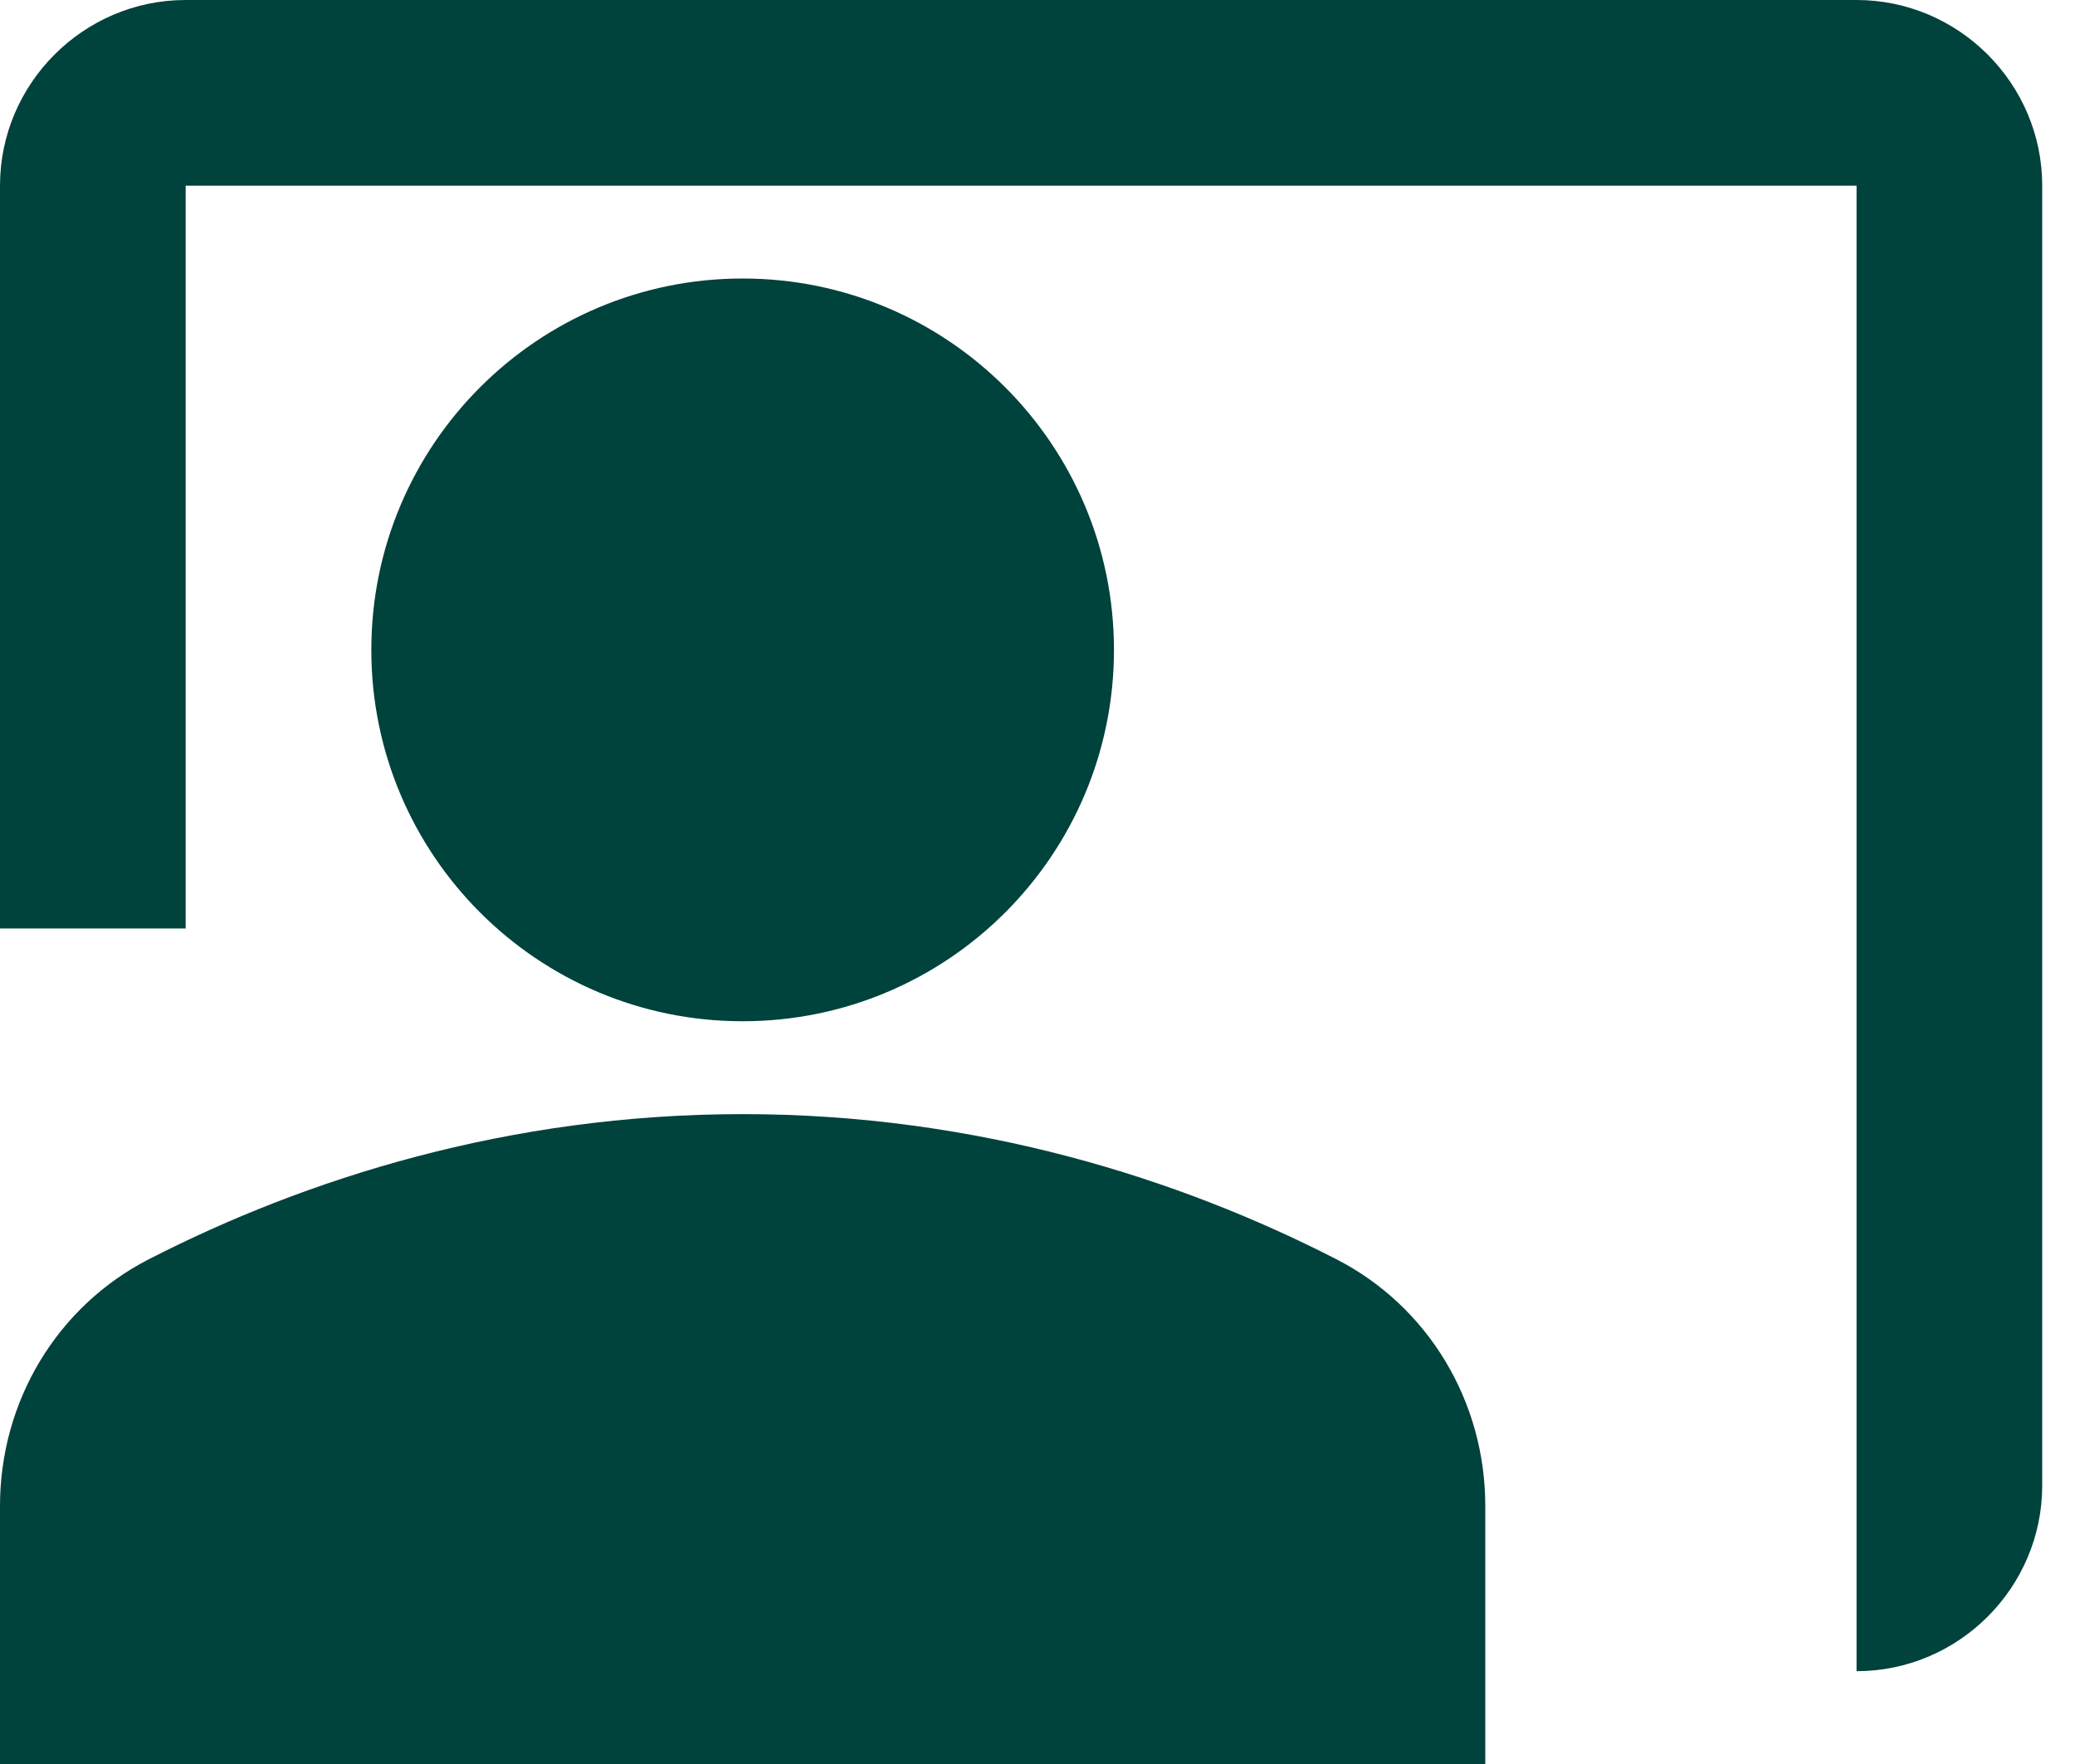 <svg width="40" height="34" viewBox="0 0 40 34" fill="none" xmlns="http://www.w3.org/2000/svg">
<path d="M35.789 0H3.579C1.611 0 0 1.611 0 3.579V17.895H3.579V3.579H35.789V32.211C37.758 32.211 39.368 30.6 39.368 28.632V3.579C39.368 1.611 37.758 0 35.789 0Z" fill="#00423C"/>
<path d="M14.316 19.684C18.269 19.684 21.474 16.48 21.474 12.526C21.474 8.573 18.269 5.368 14.316 5.368C10.363 5.368 7.158 8.573 7.158 12.526C7.158 16.48 10.363 19.684 14.316 19.684Z" fill="#00423C"/>
<path d="M25.75 24.265C22.744 22.726 18.843 21.474 14.316 21.474C9.788 21.474 5.887 22.726 2.881 24.265C1.092 25.178 0 27.021 0 29.025V34H28.632V29.025C28.632 27.021 27.54 25.178 25.75 24.265Z" fill="#00423C"/>
</svg>

